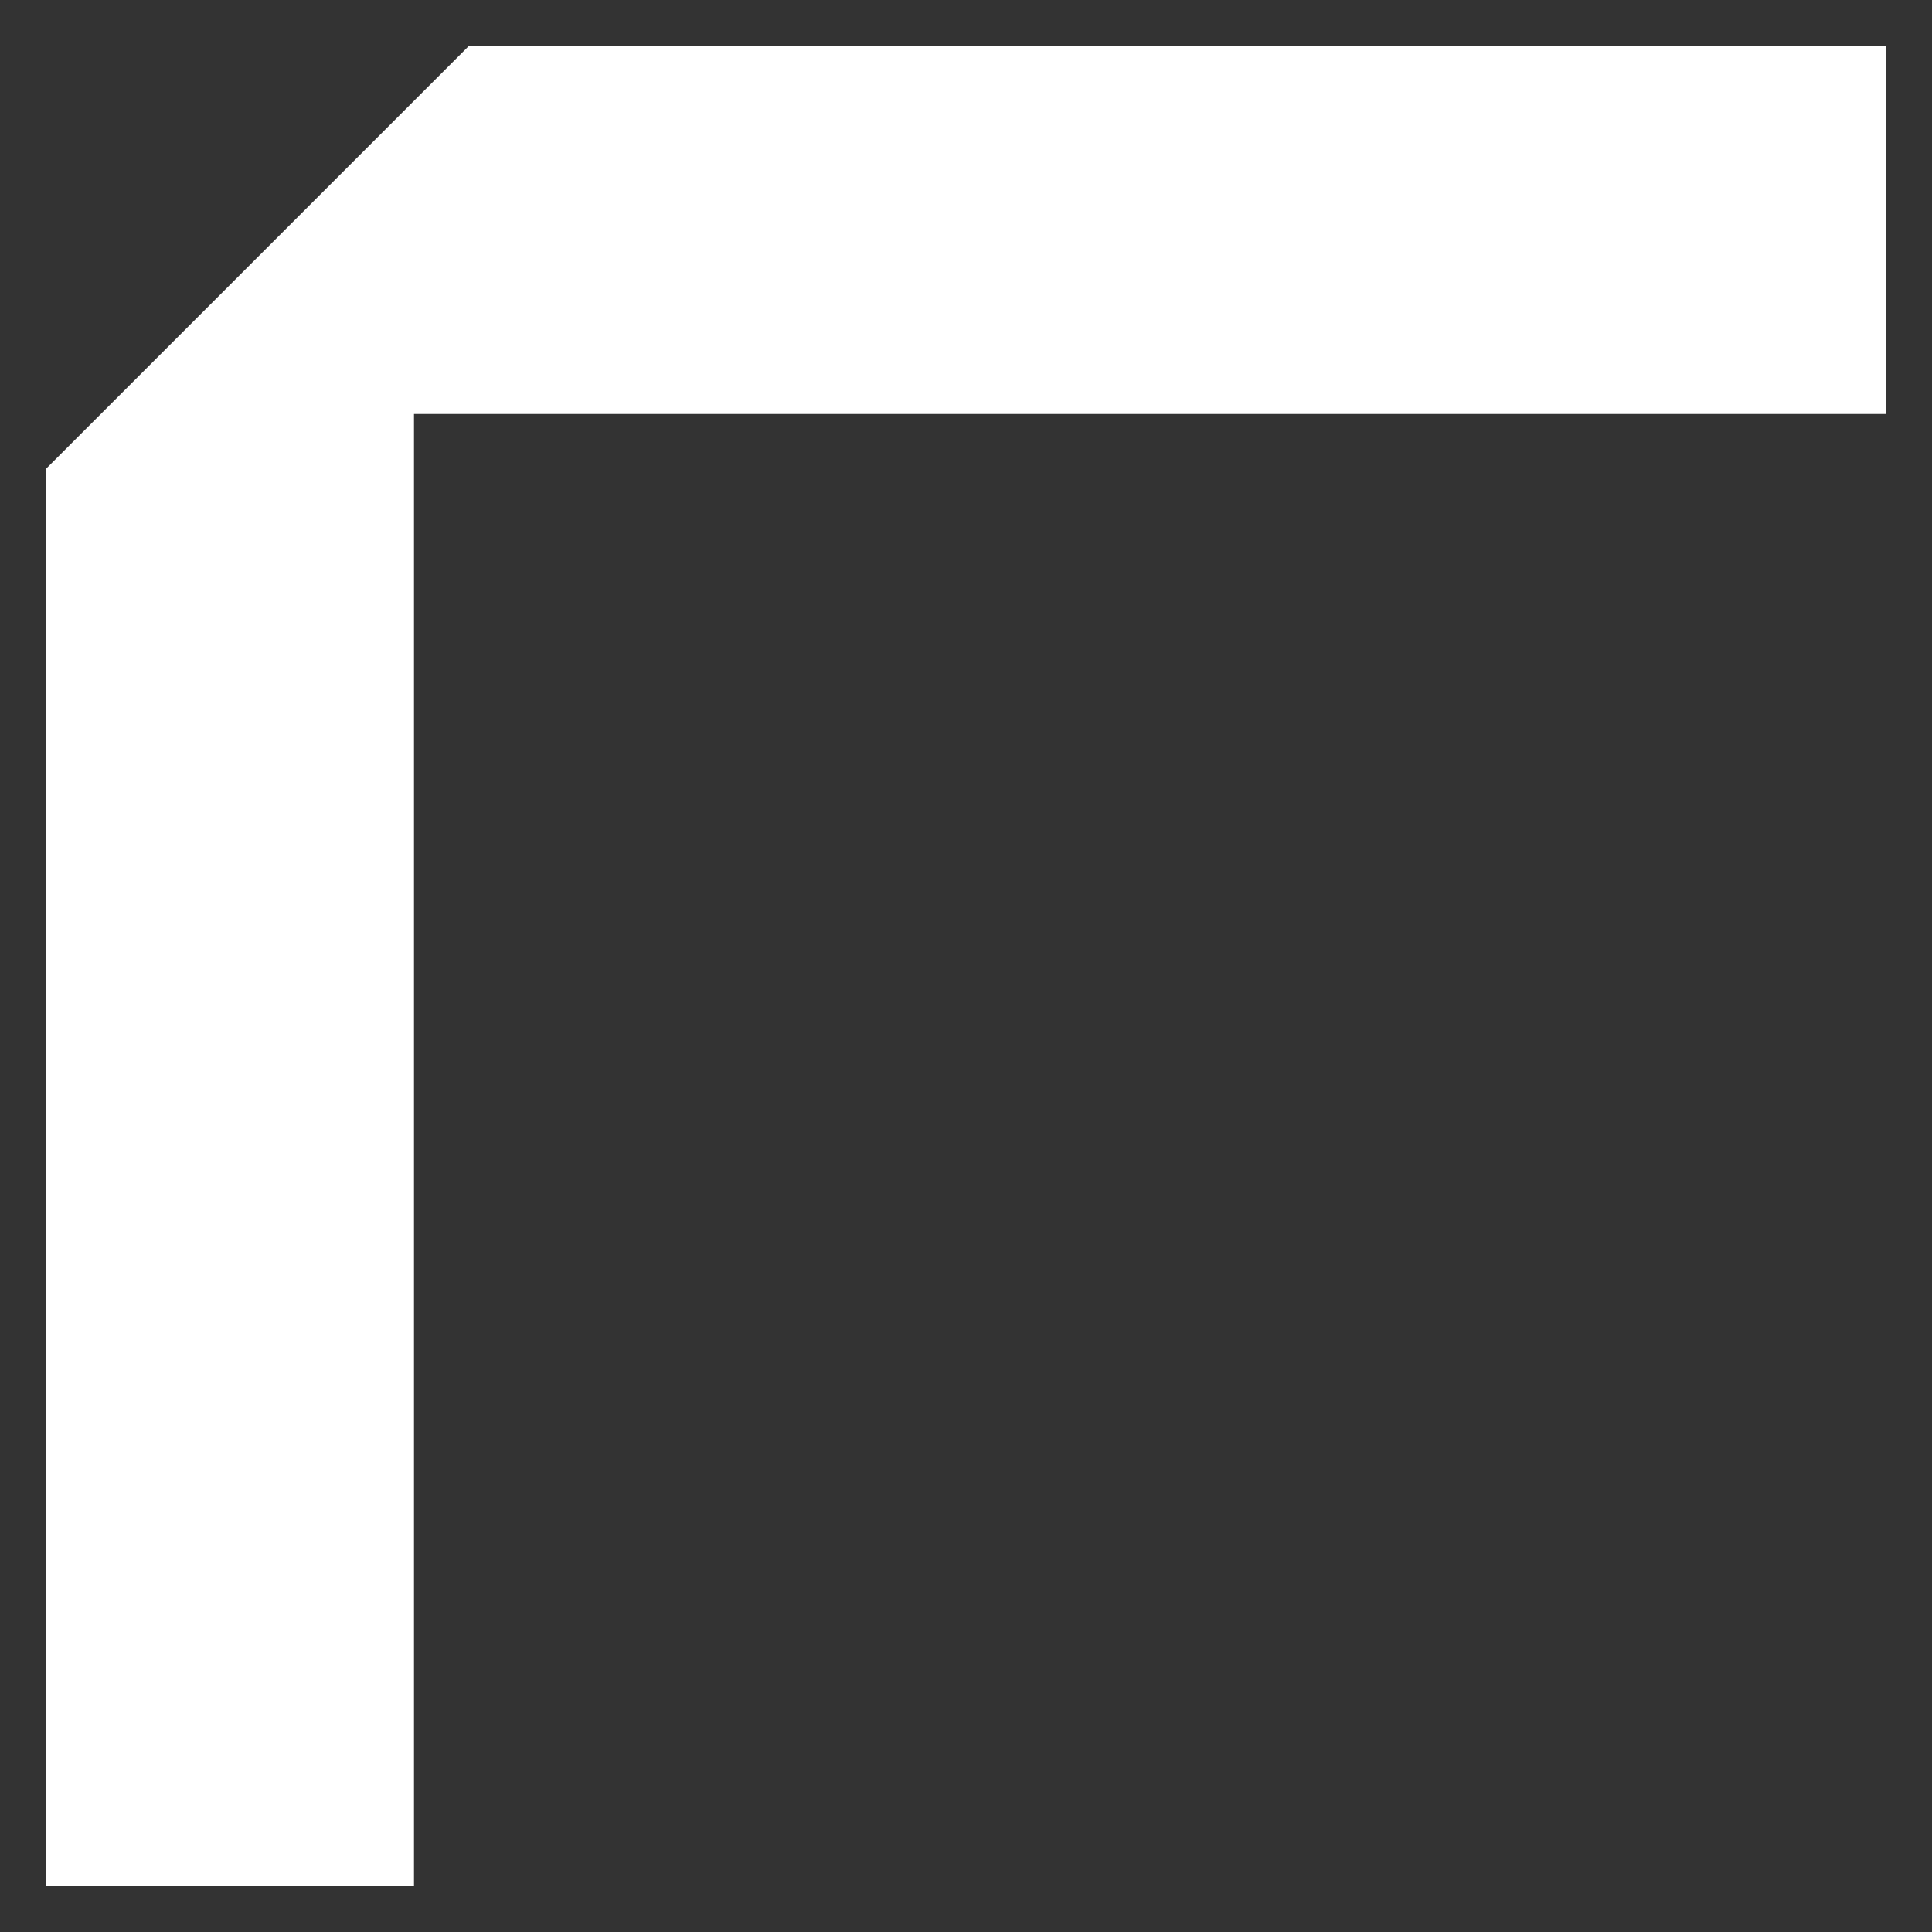 <svg width="21" height="21" viewBox="0 0 21 21" fill="none" xmlns="http://www.w3.org/2000/svg">
<rect x="0" y="0" width="21" height="21" fill="#333333" stroke="none"/>
<path d="M0.5 20.5V5.096L5.096 0.5H20.5V4.5H4.5V20.5H0.5Z" fill="white"/>
</svg>
